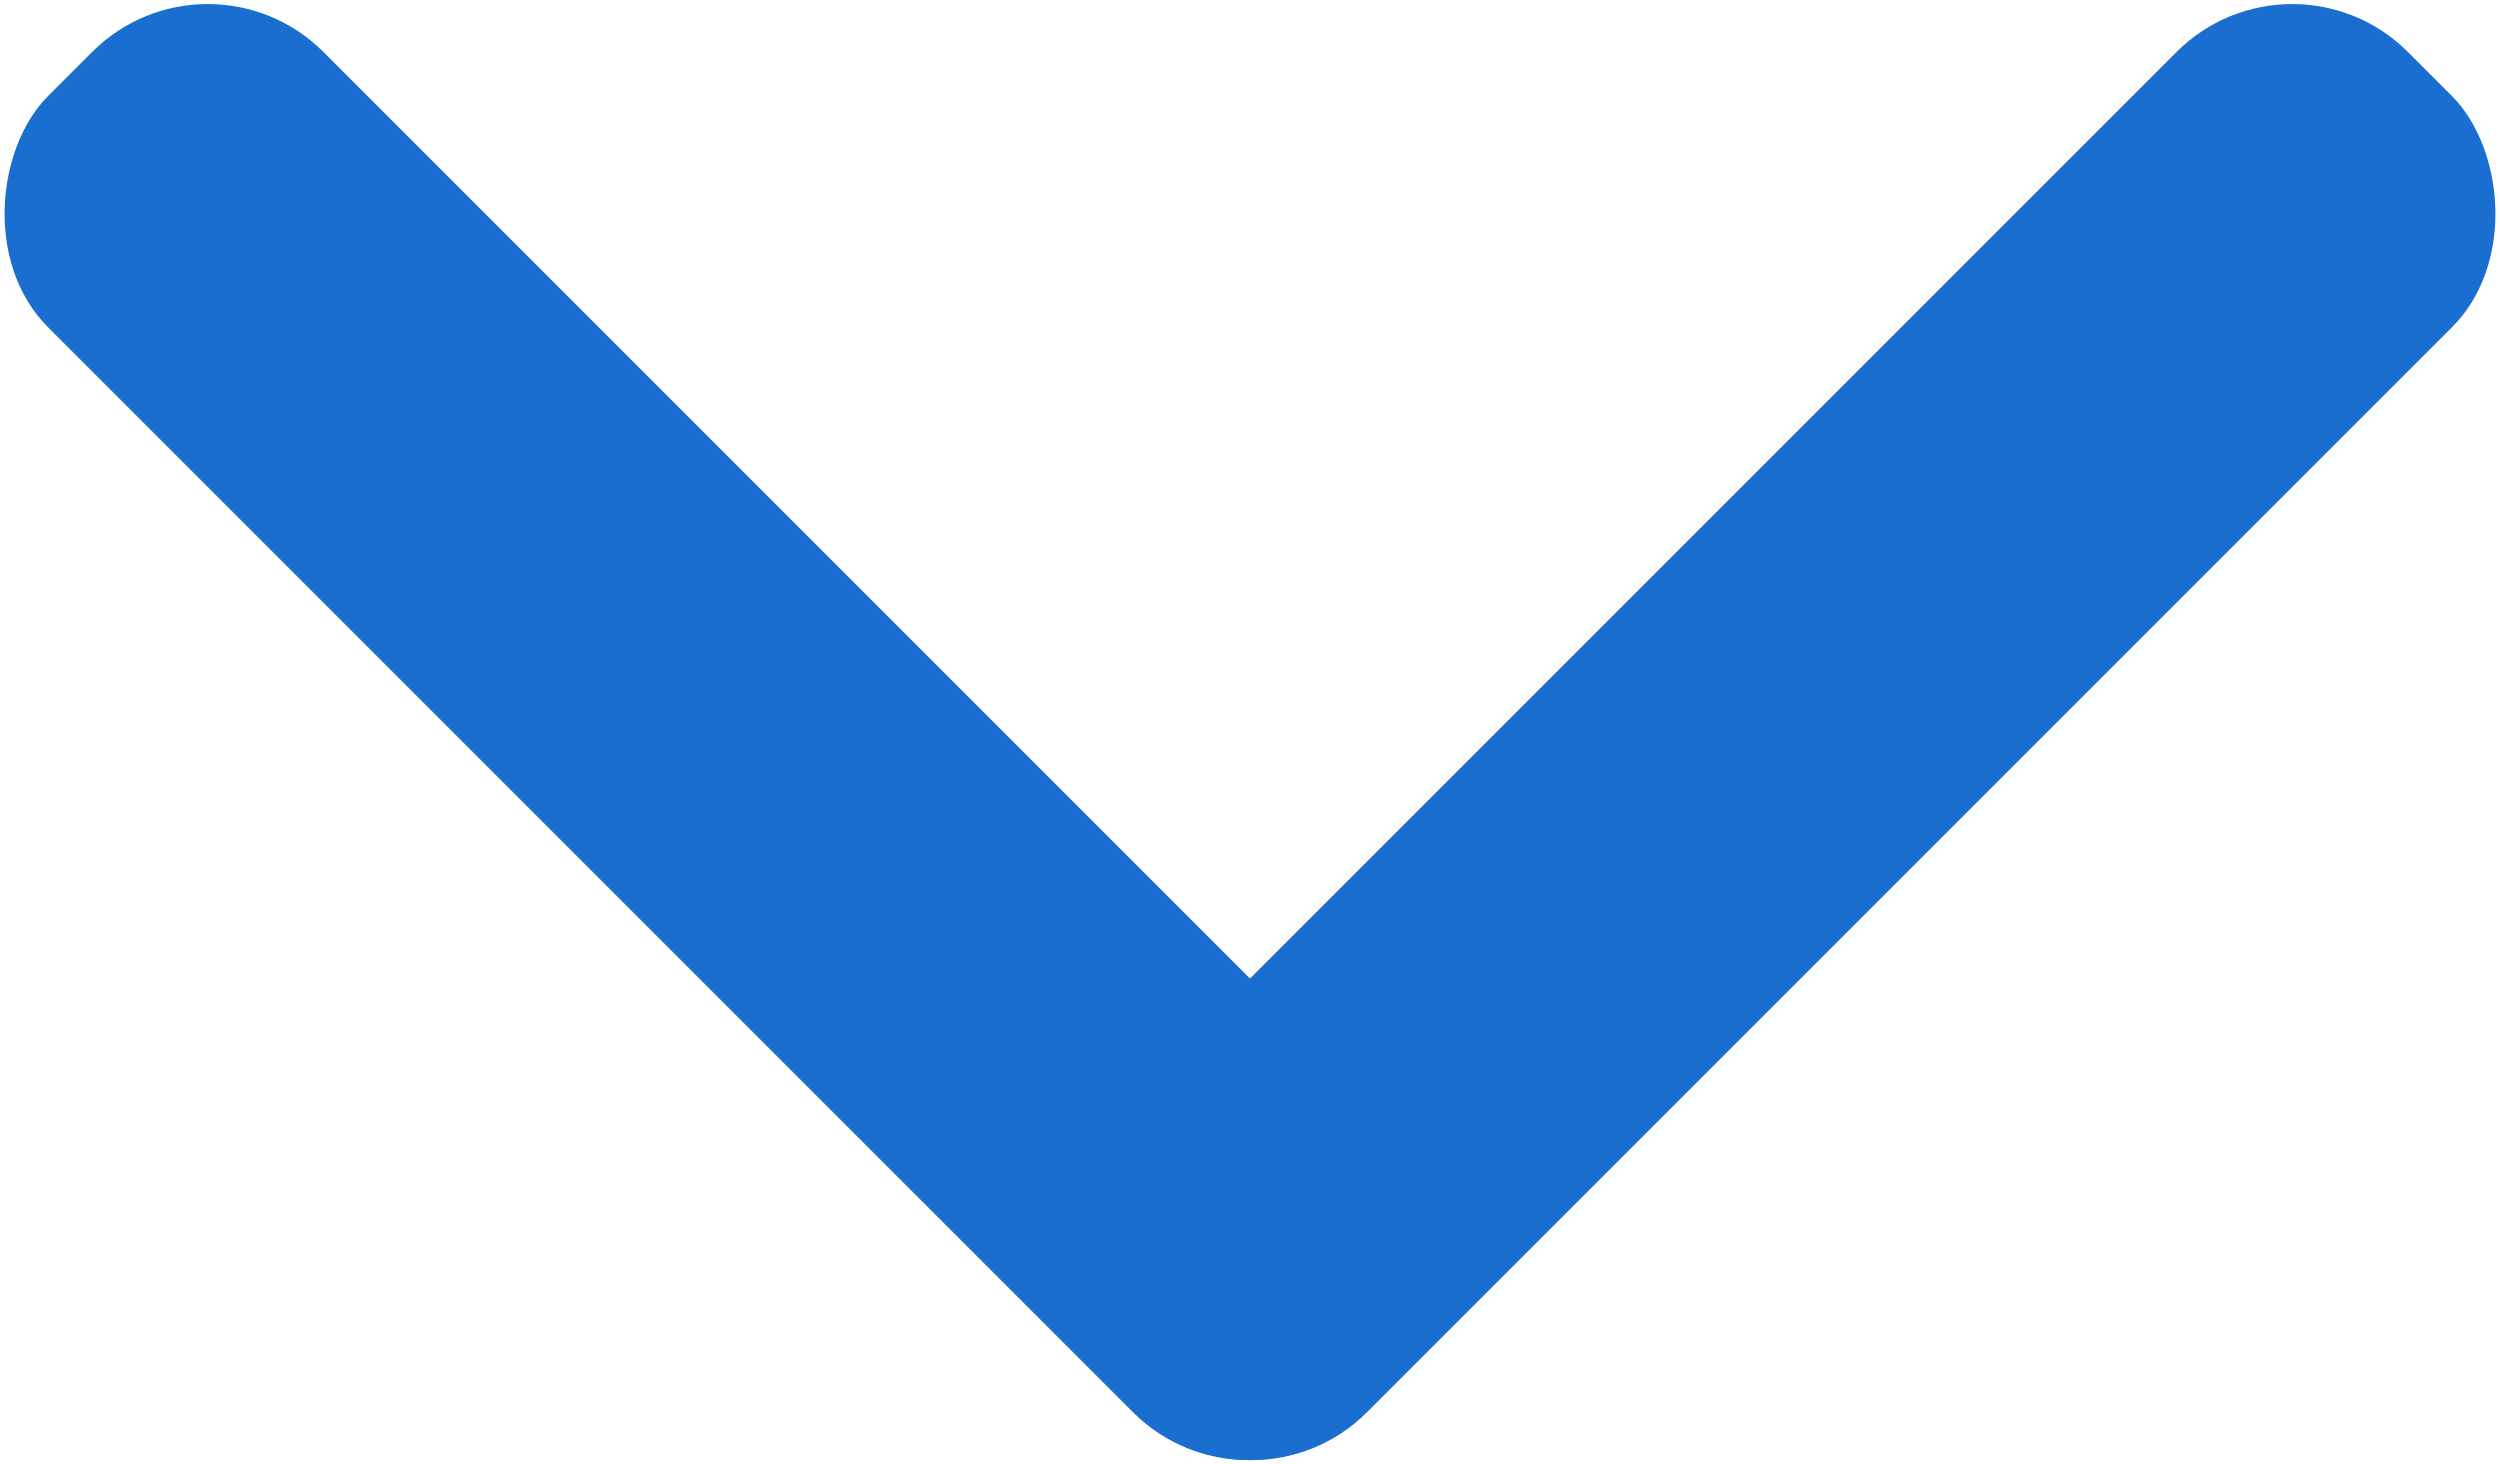 <?xml version="1.0" encoding="UTF-8"?>
<svg width="321px" height="188px" viewBox="0 0 321 188" version="1.1" xmlns="http://www.w3.org/2000/svg" xmlns:xlink="http://www.w3.org/1999/xlink">
    <!-- Generator: Sketch 60.1 (88133) - https://sketch.com -->
    <title>down-arrow</title>
    <desc>Created with Sketch.</desc>
    <g id="Page-1" stroke="none" stroke-width="1" fill="none" fill-rule="evenodd">
        <g id="down-arrow" transform="translate(-9, -9)" fill="#196ECF">
            <rect id="Rectangle" transform="translate(102.5, 103) rotate(45) translate(-102.5, -103) " x="-17" y="78" width="239" height="50" rx="21"></rect>
            <rect id="Rectangle-Copy" transform="translate(236.5, 103) scale(-1, 1) rotate(45) translate(-236.5, -103) " x="117" y="78" width="239" height="50" rx="21"></rect>
        </g>
    </g>
</svg>